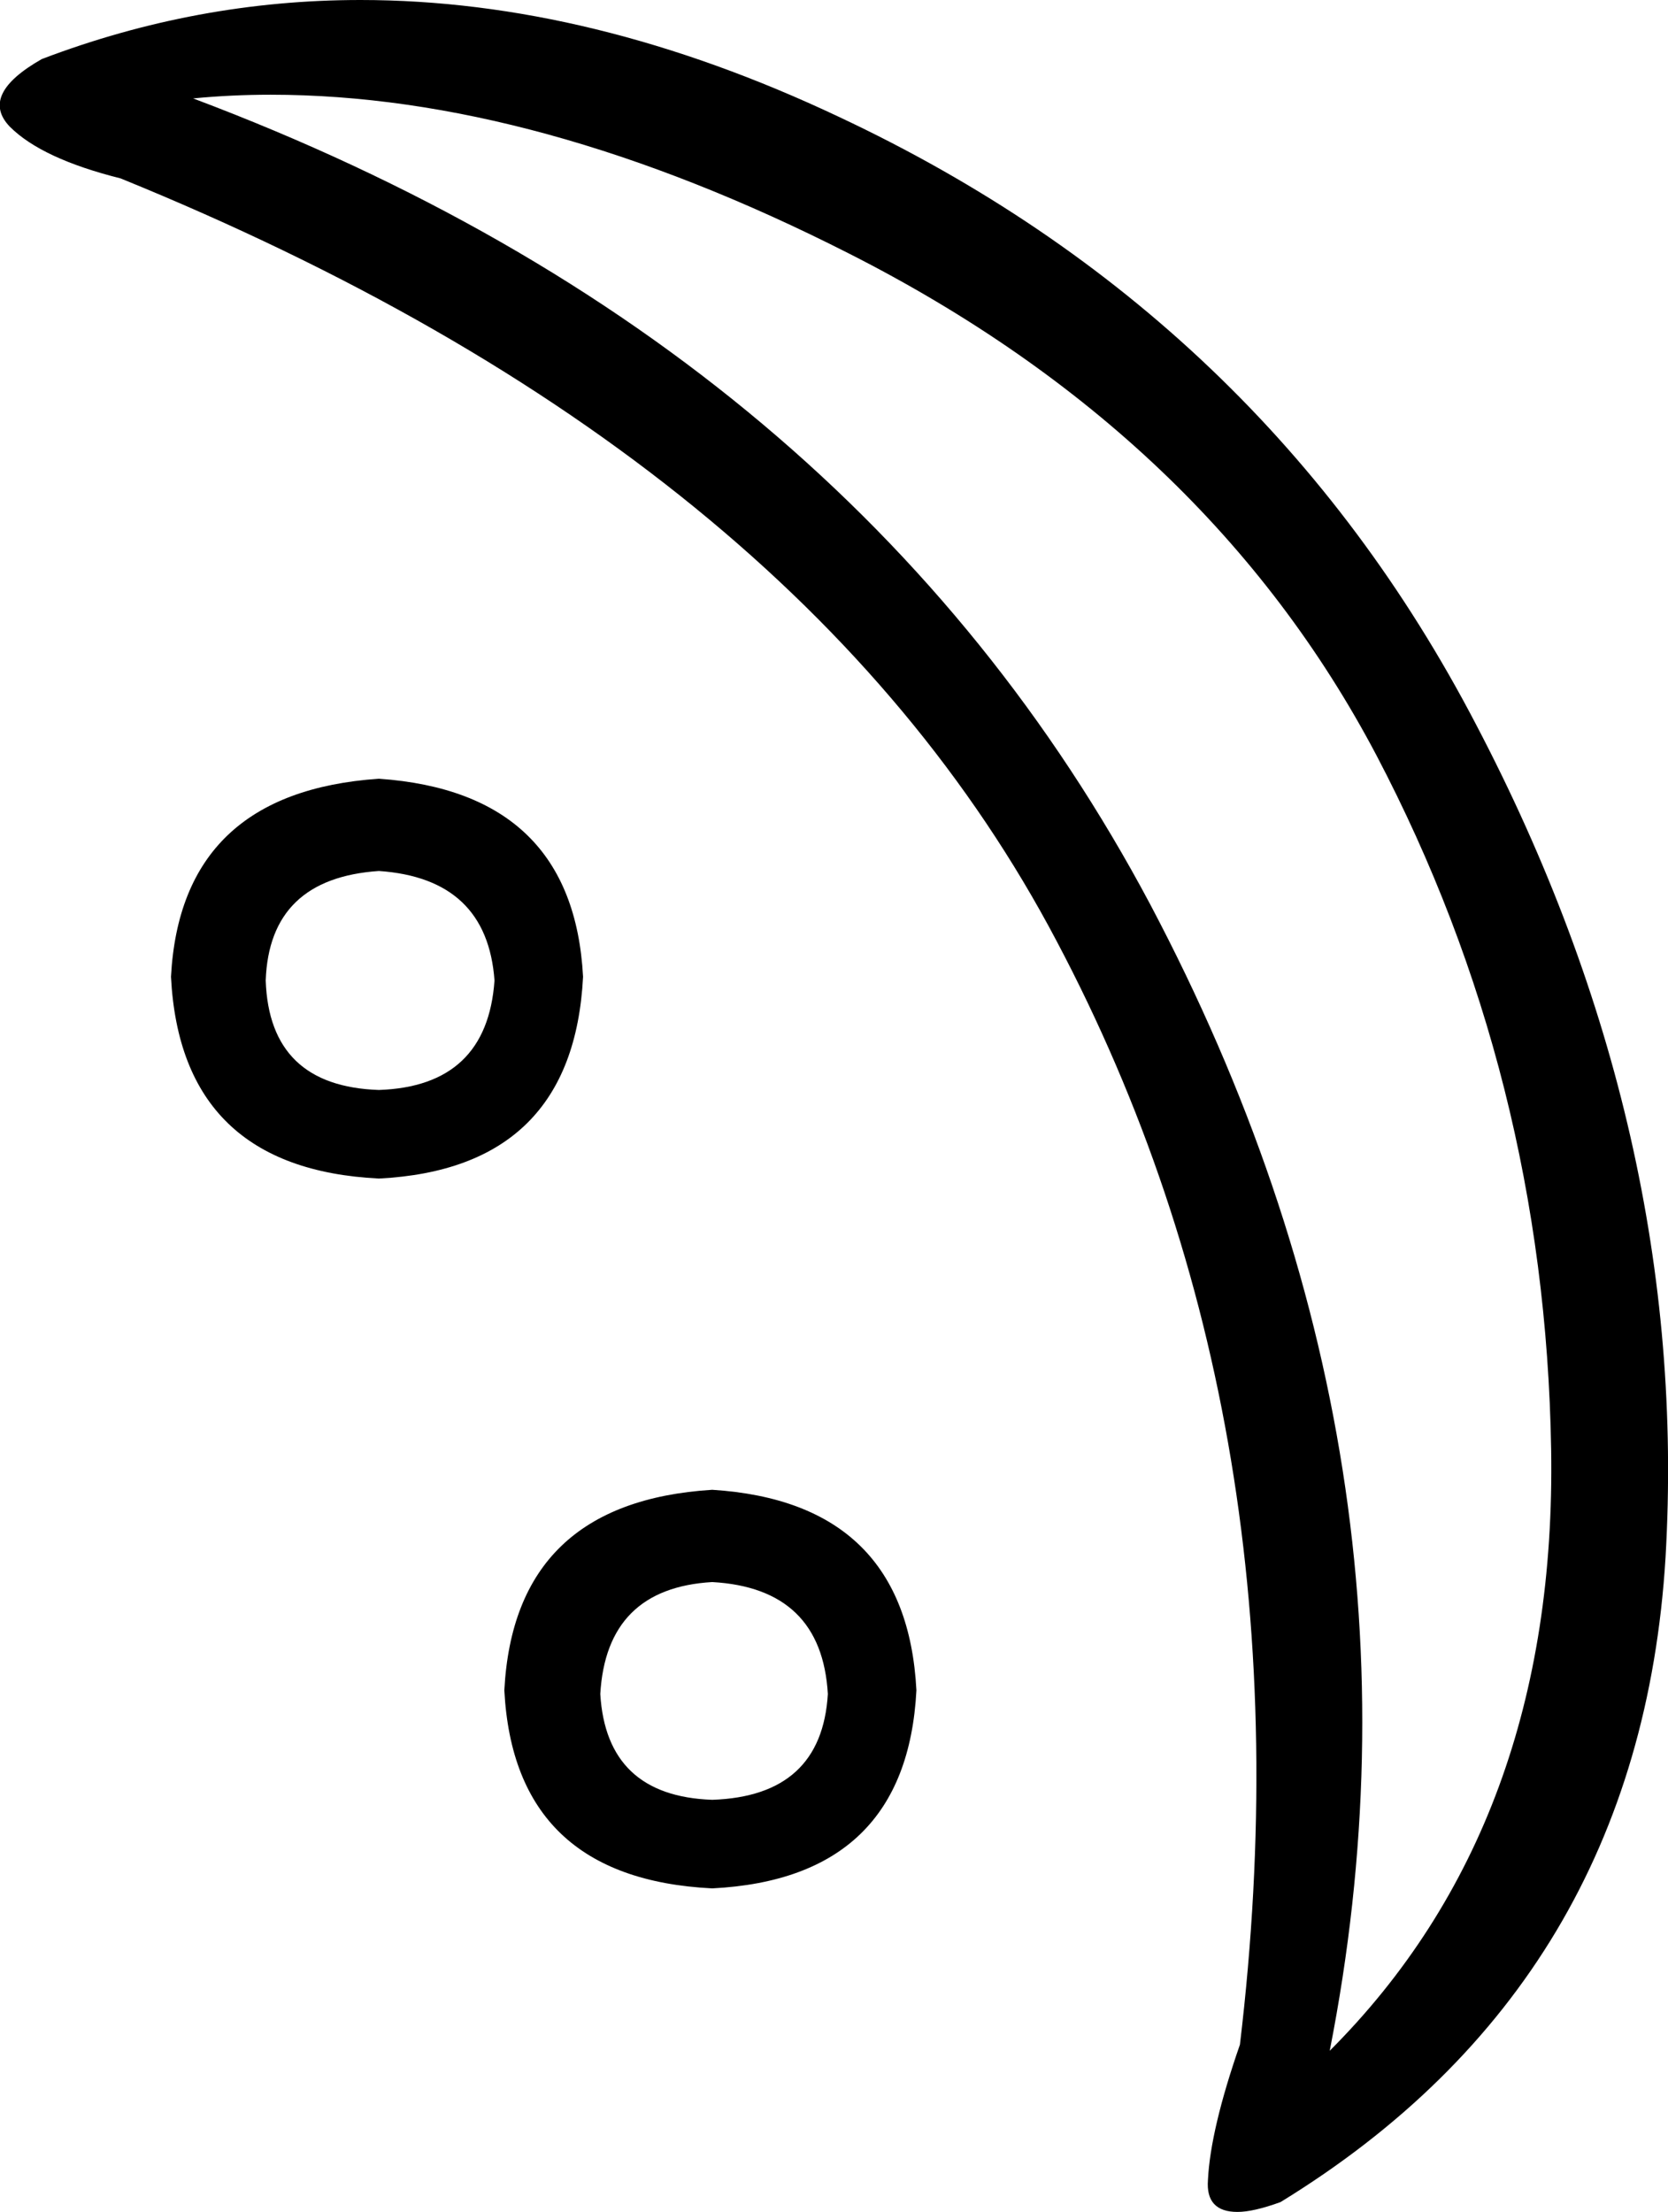 <?xml version='1.0' encoding ='UTF-8' standalone='no'?>
<svg width='13.56' height='17.98' xmlns='http://www.w3.org/2000/svg' xmlns:xlink='http://www.w3.org/1999/xlink'  version='1.1' >
<path style='fill:black; stroke:none' d=' M 3.08 7.08  Q 3.96 7.14 4.02 7.97  Q 3.96 8.83 3.08 8.86  Q 2.19 8.83 2.16 7.97  Q 2.19 7.14 3.08 7.08  Z  M 3.08 6.33  Q 1.47 6.44 1.39 7.94  Q 1.47 9.5 3.08 9.58  Q 4.66 9.5 4.74 7.94  Q 4.66 6.44 3.08 6.33  Z  M 5.79 12.86  Q 6.68 12.91 6.73 13.77  Q 6.68 14.6 5.79 14.63  Q 4.93 14.6 4.88 13.77  Q 4.93 12.91 5.79 12.86  Z  M 5.79 12.11  Q 4.18 12.21 4.1 13.74  Q 4.18 15.27 5.79 15.35  Q 7.37 15.27 7.45 13.74  Q 7.37 12.21 5.79 12.11  Z  M 2.2 0.77  Q 4.36 0.77 6.9 2.06  Q 9.82 3.54 11.19 6.14  Q 12.56 8.75 12.61 11.78  Q 12.66 14.82 10.81 16.67  Q 11.75 11.89 9.35 7.35  Q 6.94 2.82 1.57 0.8  Q 1.88 0.77 2.2 0.77  Z  M 2.93 0  Q 1.6 0 0.34 0.48  Q -0.17 0.77 0.08 1.03  Q 0.34 1.29 0.98 1.45  Q 6.51 3.7 8.59 7.65  Q 10.68 11.6 10.08 16.62  Q 9.84 17.31 9.82 17.72  Q 9.8 17.98 10.06 17.98  Q 10.19 17.98 10.41 17.9  Q 13.33 16.11 13.54 12.66  Q 13.74 9.21 12 5.89  Q 10.27 2.57 6.82 0.95  Q 4.81 0 2.93 0  Z '/></svg>
